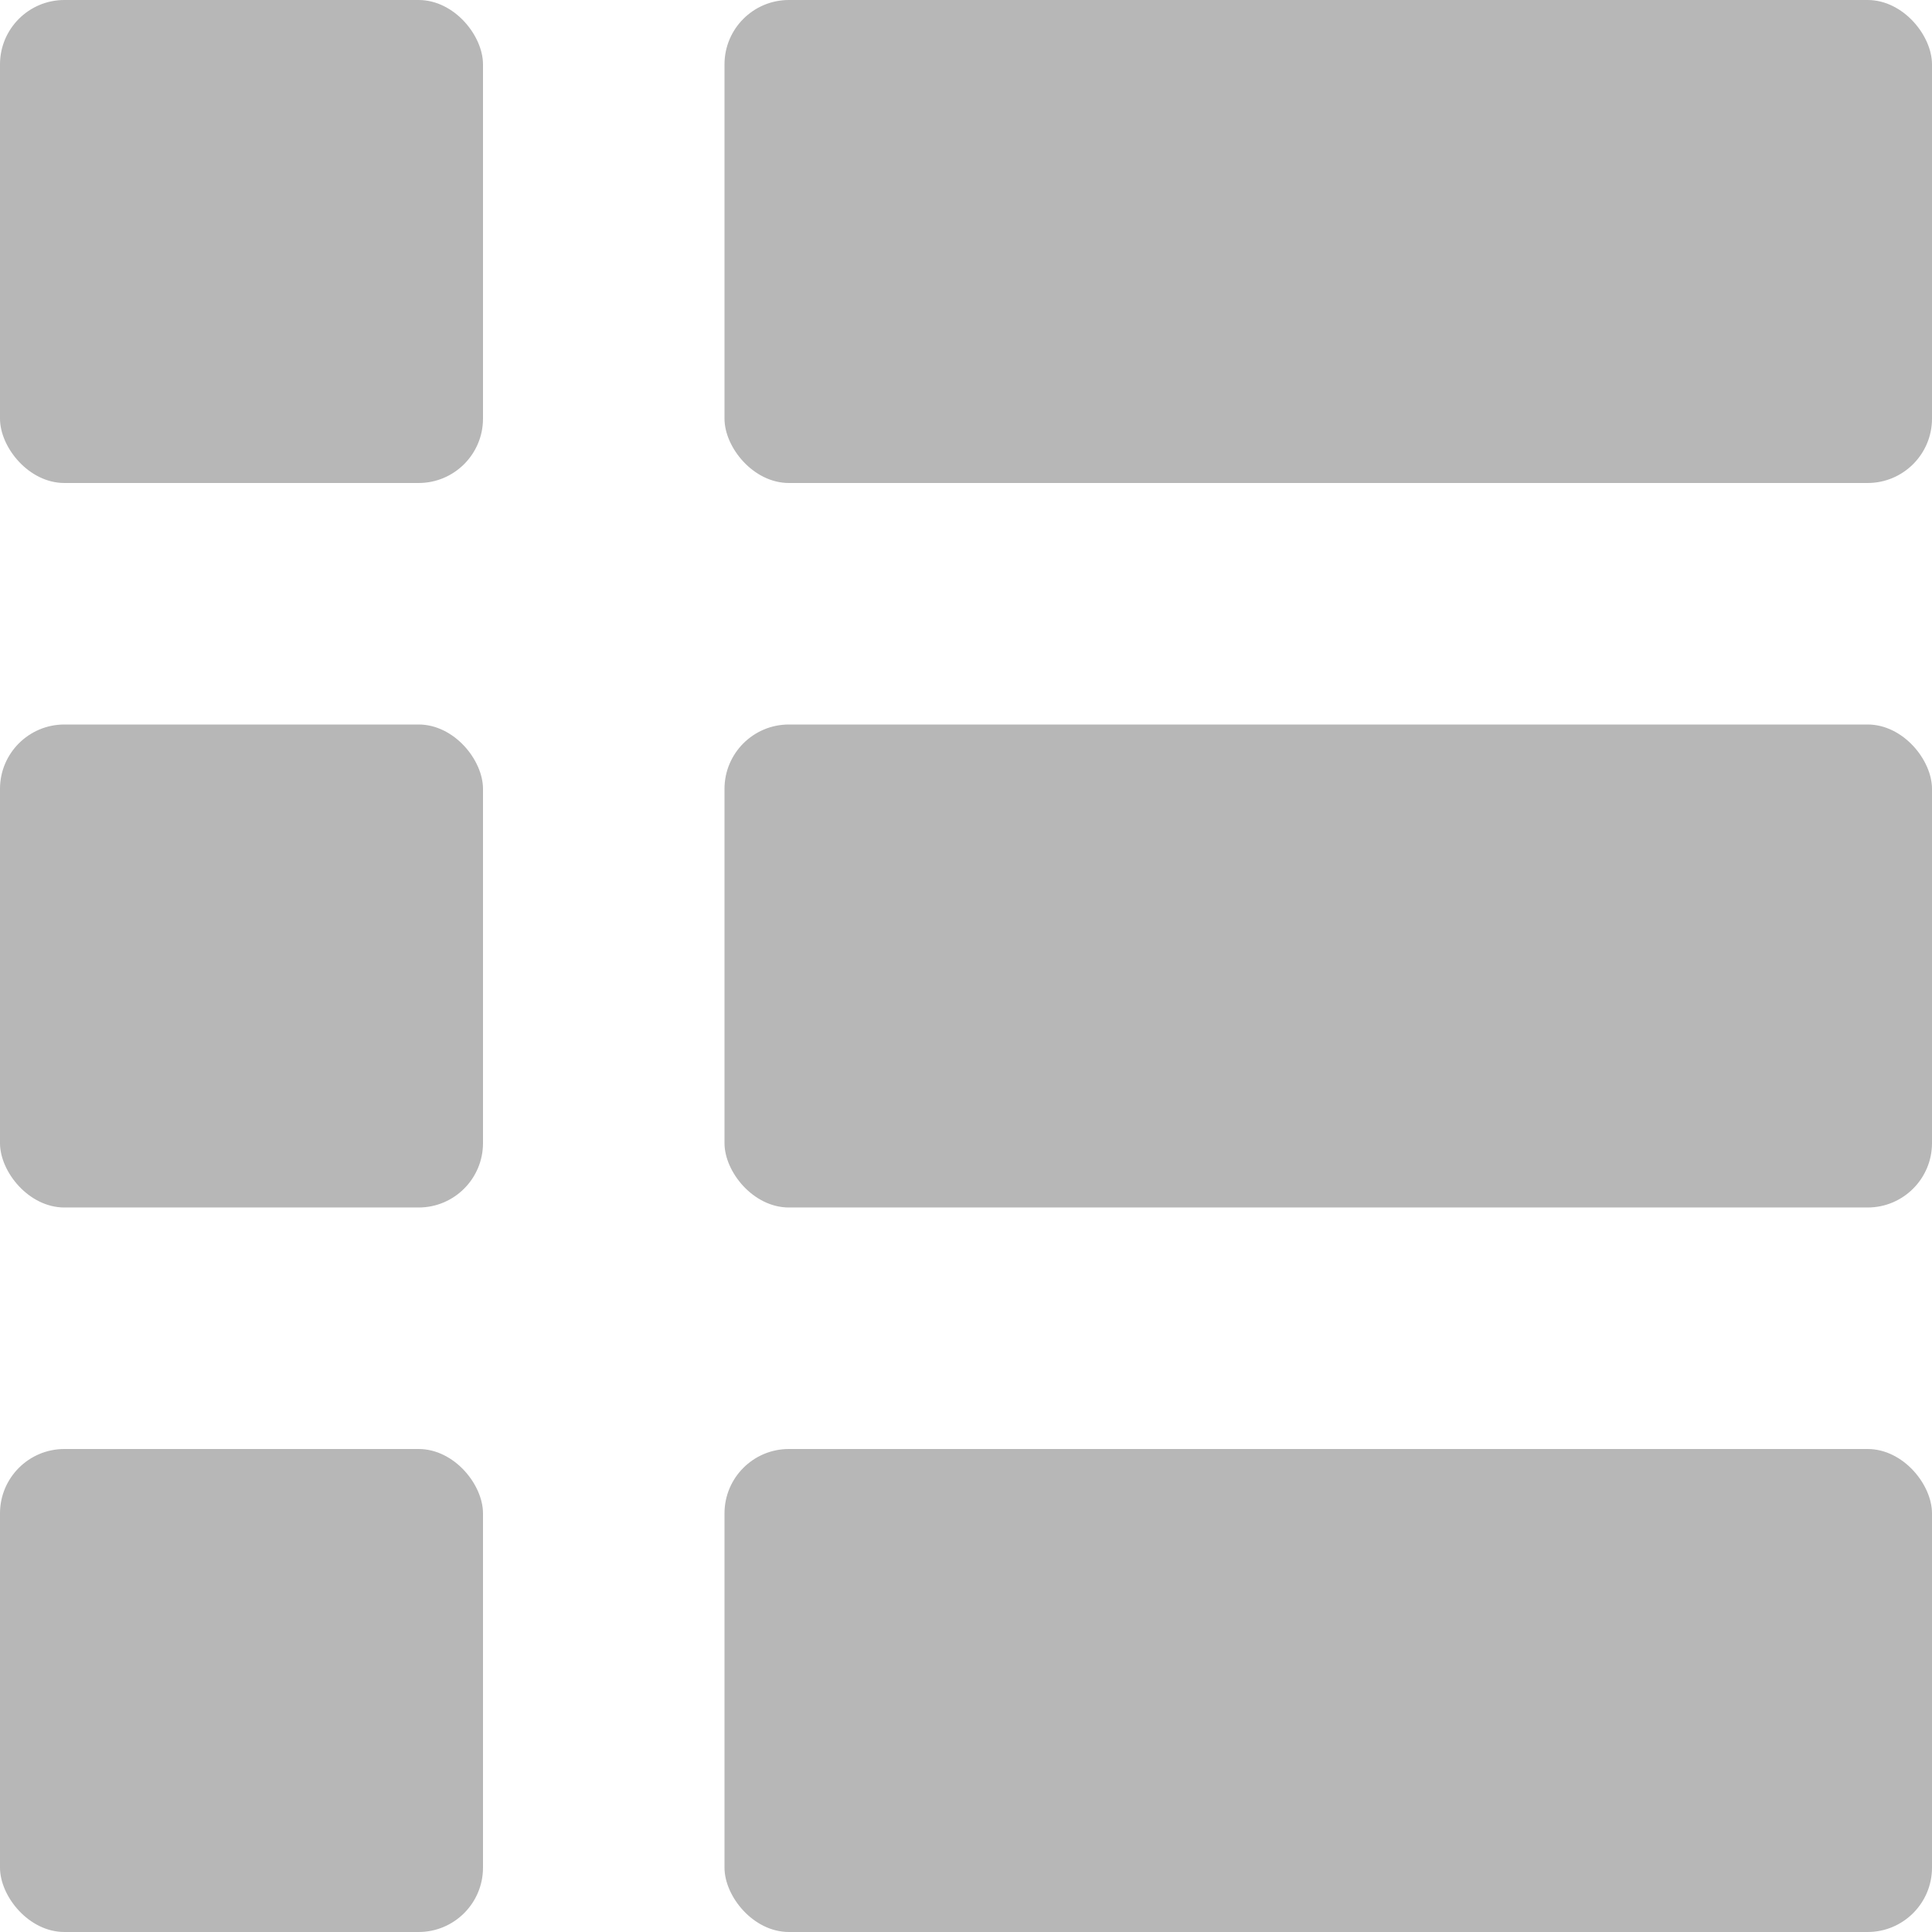 <svg xmlns="http://www.w3.org/2000/svg" width="30" height="30" viewBox="0 0 30 30">
    <g fill="#4A4A4A" fill-rule="evenodd" opacity=".4">
        <rect width="7.5" height="7.5" rx="1"/>
        <rect width="18.75" height="7.5" x="11.25" rx="1"/>
        <rect width="7.5" height="7.5" y="22.5" rx="1"/>
        <rect width="18.75" height="7.5" x="11.25" y="22.5" rx="1"/>
        <rect width="7.5" height="7.5" y="11.25" rx="1"/>
        <rect width="18.75" height="7.5" x="11.25" y="11.25" rx="1"/>
    </g>
</svg>
